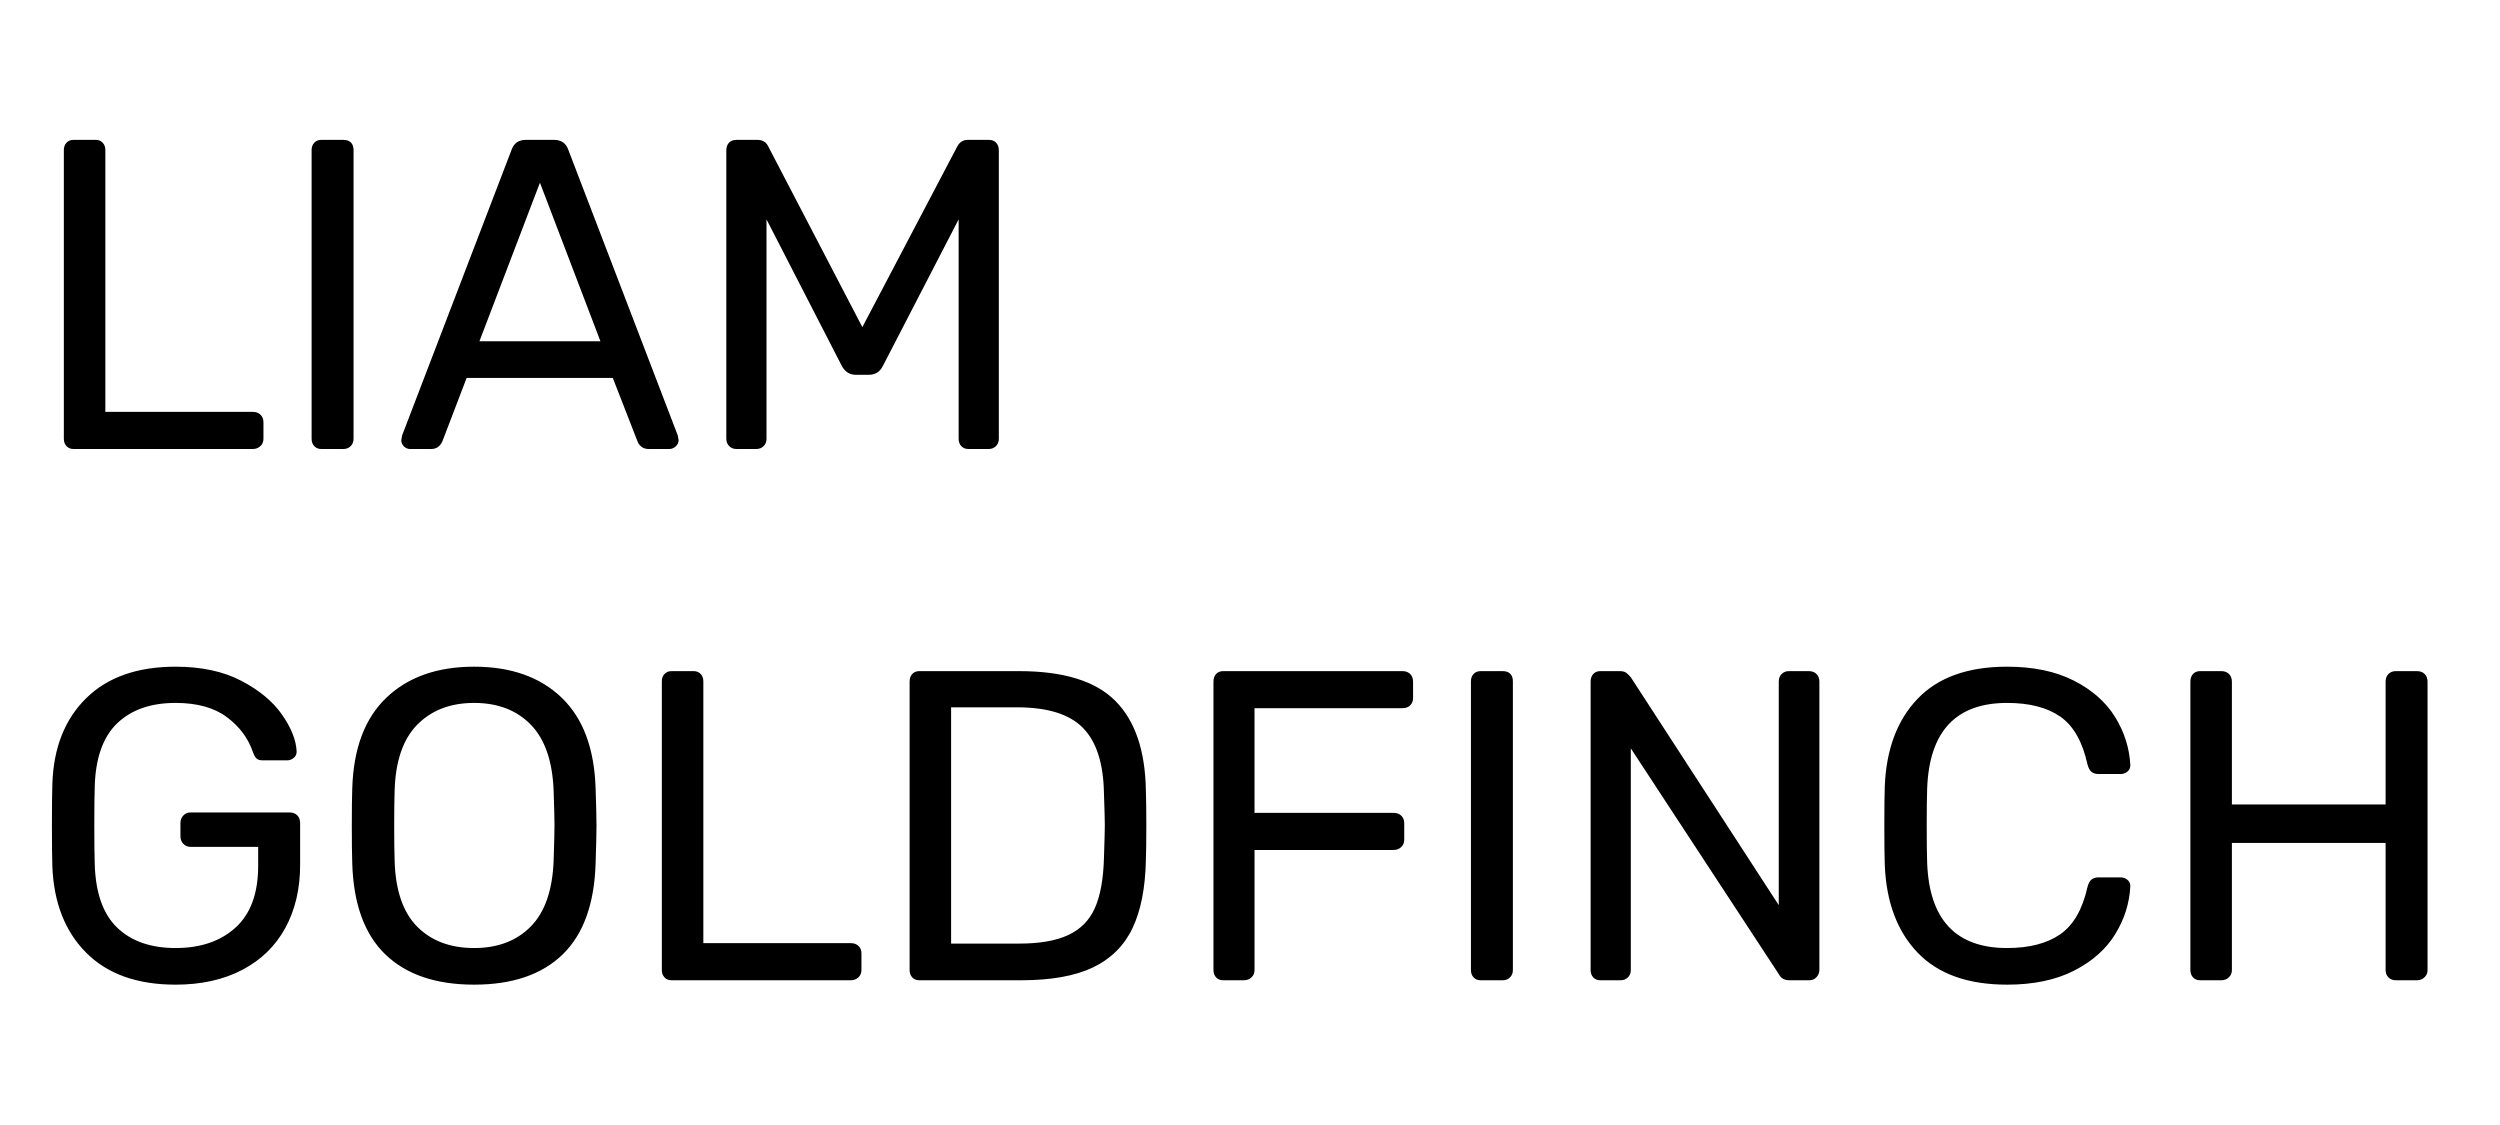 <?xml version="1.0" encoding="UTF-8"?>
<svg fill="none" stroke-linecap="square" stroke-miterlimit="10" version="1.1" viewBox="0.0 0.0 800.0 360.0" xmlns="http://www.w3.org/2000/svg">
<clipPath id="a">
<path d="m0 0h800v360h-800v-360z"/>
</clipPath>
<g clip-path="url(#a)" fill="#000">
<path d="m0 0h800v360h-800z" fill-opacity="0" fill-rule="evenodd"/>
<path d="m-0.008 0h800v360h-800z" fill-opacity="0" fill-rule="evenodd"/>
<path class="firstname" d="m23.539 143.68q-1.422 0-2.266-0.922t-0.844-2.328v-92.422q0-1.422 0.844-2.328 0.844-0.922 2.266-0.922h7.062q1.422 0 2.266 0.922 0.844 0.906 0.844 2.328v83.797h47.203q1.562 0 2.469 0.922 0.922 0.922 0.922 2.328v5.375q0 1.406-0.984 2.328t-2.406 0.922h-57.375zm79.285 0q-1.422 0-2.266-0.922t-0.844-2.328v-92.422q0-1.422 0.844-2.328 0.844-0.922 2.266-0.922h7.062q1.562 0 2.406 0.844t0.844 2.406v92.422q0 1.406-0.922 2.328-0.906 0.922-2.328 0.922h-7.062zm28.409 0q-1.141 0-1.984-0.844-0.844-0.859-0.844-1.984l0.281-1.547 35.047-91.453q1.141-3.094 4.531-3.094h9.031q3.406 0 4.531 3.094l35.047 91.453 0.281 1.547q0 1.125-0.922 1.984-0.906 0.844-2.047 0.844h-6.641q-1.406 0-2.328-0.766-0.922-0.781-1.203-1.641l-7.922-20.344h-46.766l-7.781 20.344q-1.125 2.406-3.531 2.406h-6.781zm22.188-34.484h38.719l-19.359-50.734-19.359 50.734zm82.251 34.484q-1.406 0-2.328-0.922t-0.922-2.328v-92.281q0-1.562 0.844-2.469 0.844-0.922 2.406-0.922h6.641q2.547 0 3.531 2.109l30.109 57.812 30.375-57.812q1.141-2.109 3.406-2.109h6.641q1.547 0 2.391 0.922 0.859 0.906 0.859 2.469v92.281q0 1.406-0.922 2.328t-2.328 0.922h-6.5q-1.422 0-2.266-0.922t-0.844-2.328v-70.234l-24.172 46.766q-1.422 2.969-4.531 2.969h-4.234q-2.969 0-4.516-2.969l-24.031-46.766v70.234q0 1.406-0.922 2.328t-2.328 0.922h-6.359z" style="transform:translateY(0px)"/>
<path class="surname" d="m56.18 315.09q-18.375 0-28.547-10.172t-10.875-27.562q-0.141-4.234-0.141-13.281 0-9.188 0.141-13.281 0.562-17.25 10.797-27.344 10.25-10.109 28.625-10.109 12.438 0 21.062 4.531 8.625 4.516 13 10.812 4.391 6.281 4.672 11.656v0.281q0 1.125-0.922 1.906t-2.047 0.781h-7.922q-1.266 0-1.906-0.562-0.641-0.578-1.203-2.125-2.266-6.641-8.344-11.156-6.062-4.531-16.391-4.531-11.859 0-18.656 6.5-6.781 6.5-7.203 20.062-0.141 4.109-0.141 12.578 0 8.344 0.141 12.578 0.422 13.719 7.203 20.219 6.797 6.5 18.656 6.5 12.016 0 19.219-6.562 7.219-6.578 7.219-19.734v-6.078h-21.625q-1.422 0-2.344-0.984-0.906-0.984-0.906-2.406v-4.234q0-1.406 0.906-2.391 0.922-1 2.344-1h31.656q1.547 0 2.469 0.922 0.922 0.906 0.922 2.469v13.422q0 11.453-4.734 20.141t-13.781 13.422-21.344 4.734zm95.54 0q-18.375 0-28.406-9.672-10.031-9.688-10.594-29.188-0.141-4.234-0.141-12.016 0-7.766 0.141-11.875 0.562-19.219 10.953-29.109t28.047-9.891q17.672 0 27.984 9.891t10.891 29.109q0.281 8.203 0.281 11.875 0 3.531-0.281 12.016-0.578 19.5-10.547 29.188-9.953 9.672-28.328 9.672zm0-11.719q11.312 0 18.094-6.859t7.344-20.984q0.281-8.484 0.281-11.312 0-3.109-0.281-11.297-0.562-14.141-7.344-21.062t-18.094-6.922q-11.297 0-18.156 6.922t-7.281 21.062q-0.141 4.094-0.141 11.297 0 7.078 0.141 11.312 0.422 14.125 7.203 20.984 6.797 6.859 18.234 6.859zm63.178 10.312q-1.422 0-2.266-0.922t-0.844-2.328v-92.422q0-1.422 0.844-2.328 0.844-0.922 2.266-0.922h7.062q1.422 0 2.266 0.922 0.844 0.906 0.844 2.328v83.797h47.203q1.562 0 2.469 0.922 0.922 0.922 0.922 2.328v5.375q0 1.406-0.984 2.328t-2.406 0.922h-57.375zm79.285 0q-1.422 0-2.266-0.922t-0.844-2.328v-92.281q0-1.562 0.844-2.469 0.844-0.922 2.266-0.922h31.938q21.344 0 30.812 9.547 9.469 9.531 9.75 28.75 0.141 4.094 0.141 11.016t-0.141 11.172q-0.281 13.422-4.312 21.828t-12.656 12.516q-8.609 4.094-22.891 4.094h-32.641zm31.938-11.734q9.891 0 15.75-2.75 5.875-2.75 8.484-8.609 2.625-5.875 2.906-15.906 0.281-8.484 0.281-10.609 0-2.266-0.281-10.453-0.281-14.141-6.719-20.703-6.422-6.578-21.125-6.578h-21.062v75.609h21.766zm65.296 11.734q-1.422 0-2.266-0.922t-0.844-2.328v-92.281q0-1.562 0.844-2.469 0.844-0.922 2.266-0.922h57.375q1.562 0 2.469 0.922 0.922 0.906 0.922 2.469v5.219q0 1.422-0.922 2.344-0.906 0.906-2.469 0.906h-47.344v33.5h44.516q1.562 0 2.469 0.922 0.922 0.922 0.922 2.328v5.375q0 1.406-0.984 2.328t-2.406 0.922h-44.516v38.438q0 1.406-0.984 2.328t-2.406 0.922h-6.641zm82.394 0q-1.422 0-2.266-0.922t-0.844-2.328v-92.422q0-1.422 0.844-2.328 0.844-0.922 2.266-0.922h7.062q1.562 0 2.406 0.844t0.844 2.406v92.422q0 1.406-0.922 2.328-0.906 0.922-2.328 0.922h-7.062zm38.3 0q-1.422 0-2.266-0.922t-0.844-2.328v-92.281q0-1.562 0.844-2.469 0.844-0.922 2.266-0.922h6.219q1.406 0 2.109 0.562 0.719 0.562 1.422 1.406l47.344 72.922v-71.5q0-1.562 0.922-2.469 0.922-0.922 2.328-0.922h6.359q1.562 0 2.469 0.922 0.922 0.906 0.922 2.469v92.141q0 1.406-0.922 2.406-0.906 0.984-2.328 0.984h-6.359q-2.406 0-3.391-1.984l-47.344-72.219v70.953q0 1.406-0.922 2.328t-2.328 0.922h-6.5zm130.16 1.406q-18.797 0-28.625-10.234-9.812-10.25-10.516-28.062-0.141-3.812-0.141-12.438 0-8.75 0.141-12.719 0.703-17.797 10.516-28.047 9.828-10.25 28.625-10.25 12.578 0 21.344 4.453t13.219 11.656 4.875 15.406q0 1.266-0.922 2.047t-2.188 0.781h-7.062q-1.422 0-2.266-0.703t-1.281-2.406q-2.391-10.875-8.688-15.25-6.281-4.391-17.031-4.391-24.594 0-25.578 27.406-0.141 3.828-0.141 11.734 0 7.922 0.141 12.016 0.984 27.281 25.578 27.281 10.609 0 16.969-4.375 6.359-4.391 8.75-15.125 0.438-1.703 1.281-2.406t2.266-0.703h7.062q1.266 0 2.188 0.781 0.922 0.766 0.922 2.031-0.422 8.203-4.875 15.422-4.453 7.203-13.219 11.656-8.766 4.438-21.344 4.438zm61.764-1.406q-1.422 0-2.266-0.922t-0.844-2.328v-92.281q0-1.562 0.844-2.469 0.844-0.922 2.266-0.922h6.781q1.562 0 2.469 0.922 0.922 0.906 0.922 2.469v39.281h49.188v-39.281q0-1.562 0.906-2.469 0.922-0.922 2.344-0.922h6.781q1.562 0 2.469 0.922 0.922 0.906 0.922 2.469v92.281q0 1.406-1 2.328-0.984 0.922-2.391 0.922h-6.781q-1.422 0-2.344-0.922-0.906-0.922-0.906-2.328v-40.703h-49.188v40.703q0 1.406-0.984 2.328t-2.406 0.922h-6.781z" style="transform:translateY(0px)"/>
</g>
</svg>
